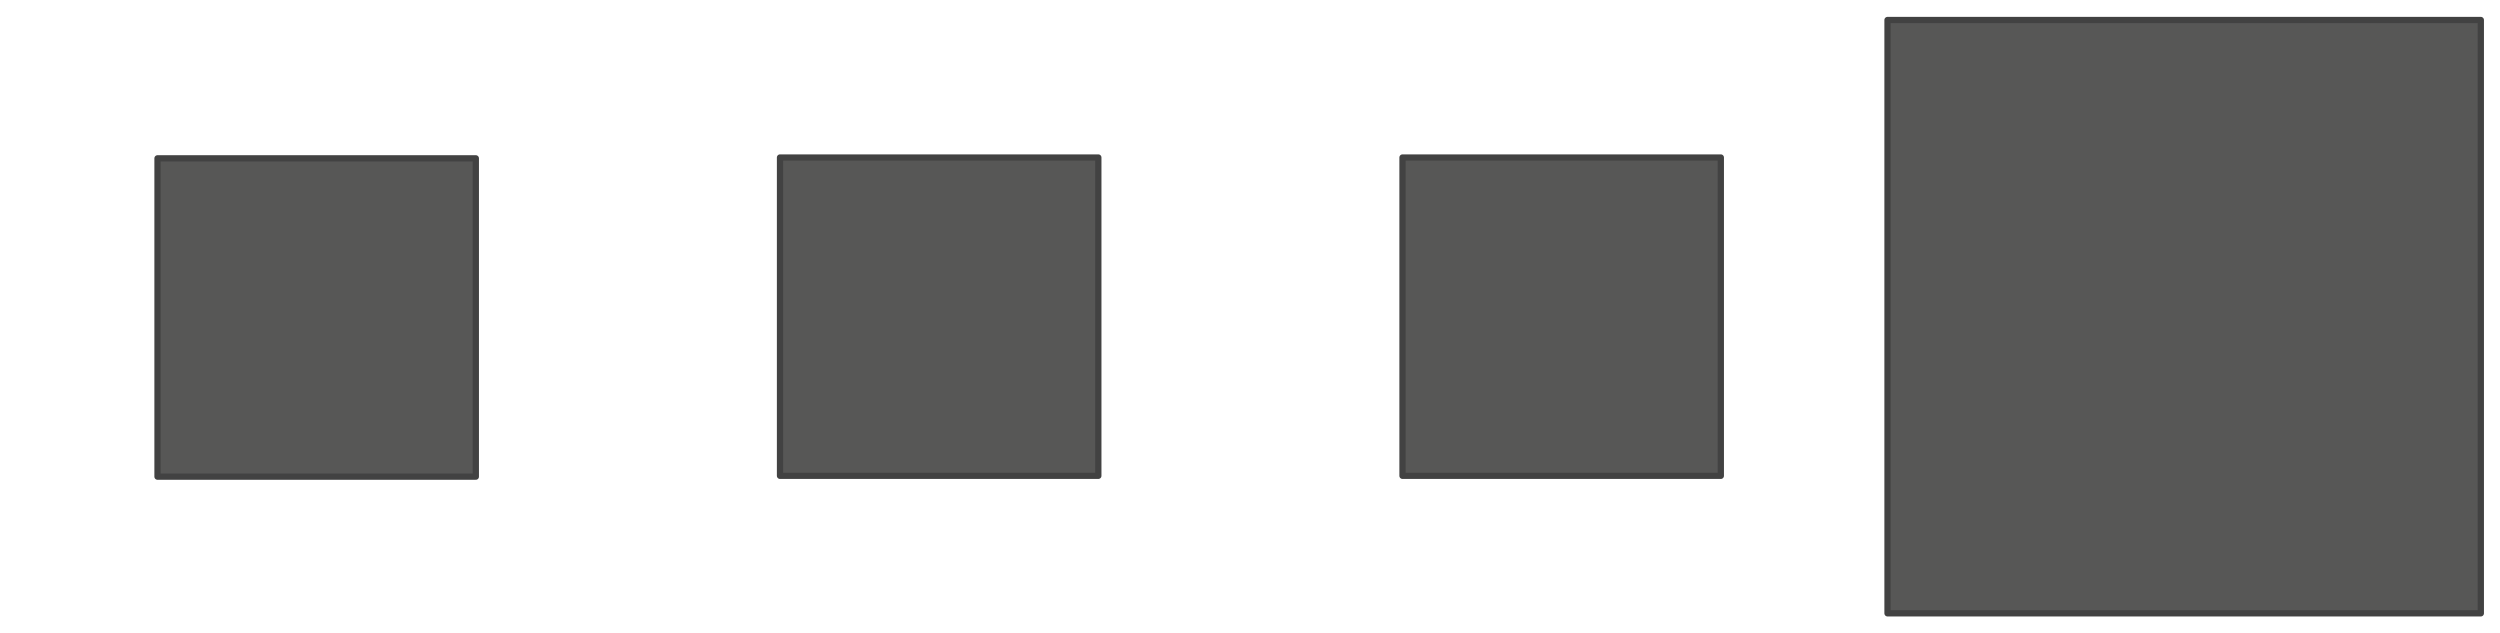 <?xml version="1.0" encoding="utf-8"?>

<!-- Copyright 2016 Siemens AG -->

<!-- Generator: Adobe Illustrator 16.0.4, SVG Export Plug-In . SVG Version: 6.00 Build 0)  -->
<!DOCTYPE svg PUBLIC "-//W3C//DTD SVG 1.1//EN" "http://www.w3.org/Graphics/SVG/1.1/DTD/svg11.dtd">
<svg version="1.1" id="Impulse_3" xmlns="http://www.w3.org/2000/svg" xmlns:xlink="http://www.w3.org/1999/xlink" x="0px" y="0px"
	 width="300px" height="76px" viewBox="0 0 300 76" enable-background="new 0 0 300 76" xml:space="preserve">
<path id="Symbols" fill="#575756" stroke="#424242" stroke-width="0.75" stroke-linecap="round" stroke-linejoin="round" stroke-miterlimit="10" d="
	M297.7,73.6h-71.2V2.4h71.2V73.6z M57.1,19H18.9v38.2h38.2V19z M131.8,18.9H93.6v38.2h38.2V18.9z M206.5,18.9h-38.2v38.2h38.2V18.9z
	"/>
</svg>
